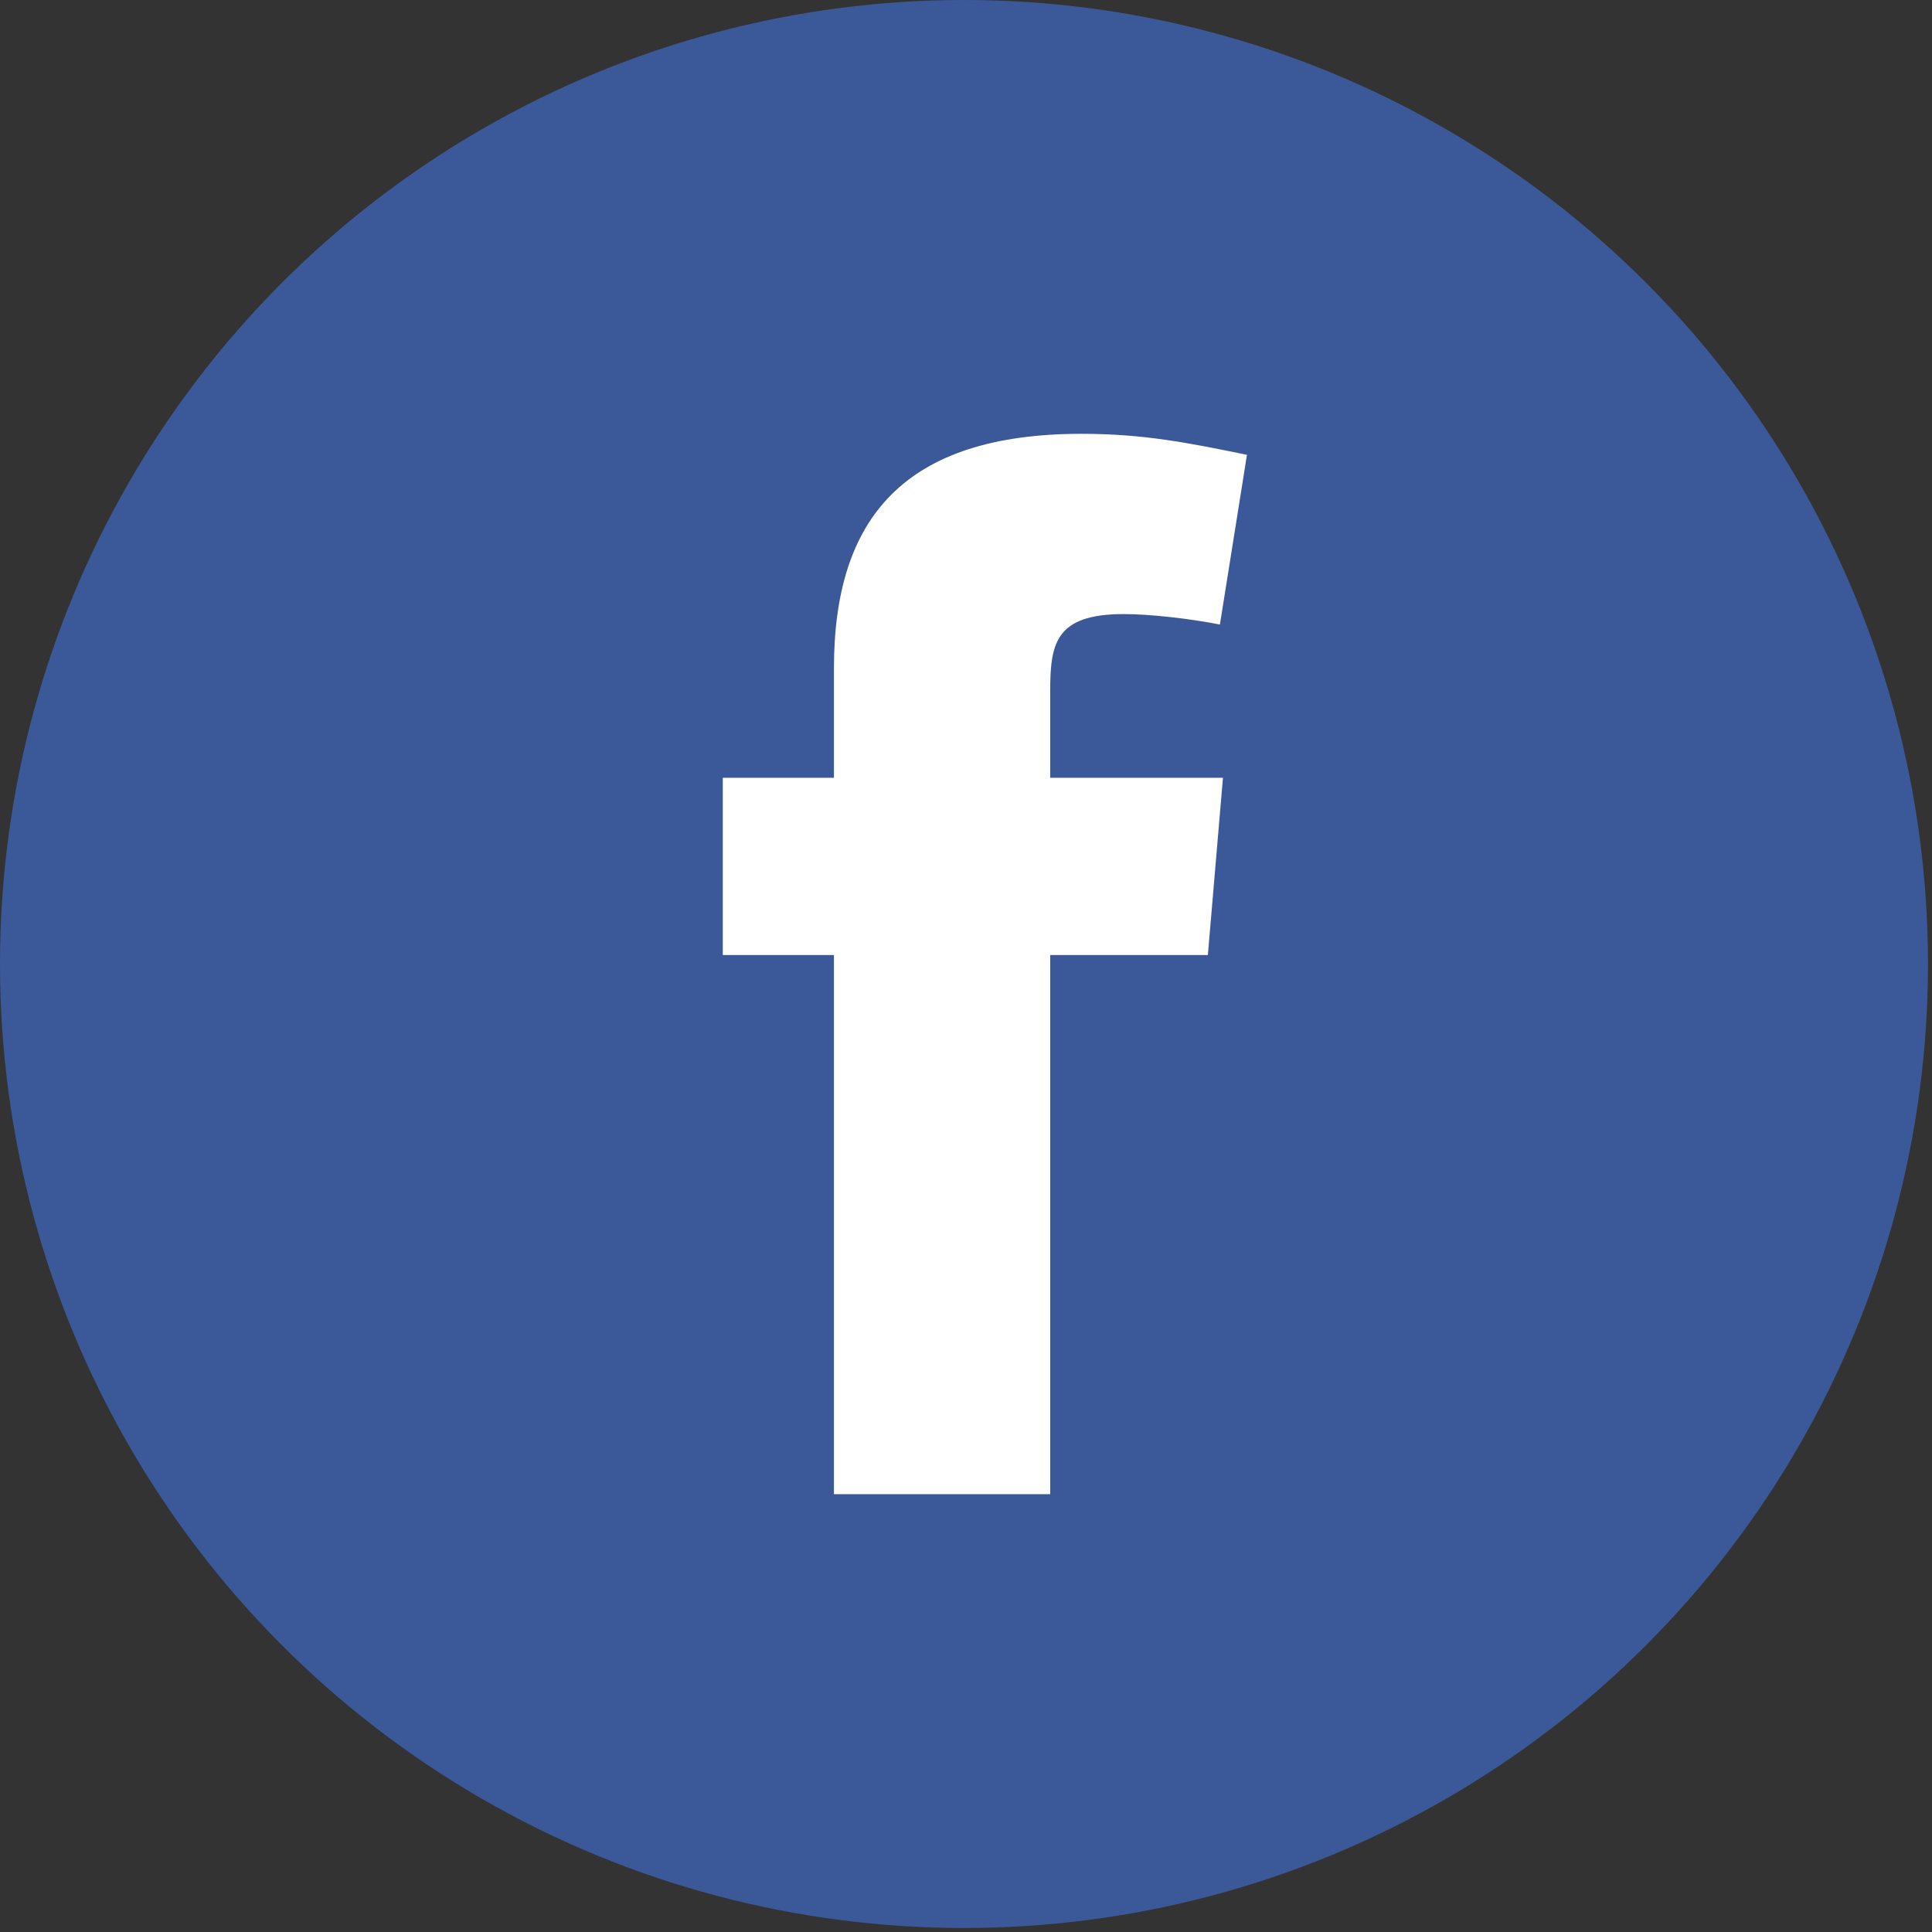 <svg width="26" height="26" viewBox="0 0 26 26" fill="none" xmlns="http://www.w3.org/2000/svg">
<rect x="0" y="0" width="26" height="26" fill="#333333" stroke="none"/>
<circle cx="12.973" cy="12.973" r="12.973" fill="#3B5998"/>
<path fill-rule="evenodd" clip-rule="evenodd" d="M16.417 8.405C16.013 8.324 15.467 8.264 15.123 8.264C14.194 8.264 14.133 8.668 14.133 9.315V10.467H16.458L16.255 12.852H14.133V20.108H11.223V12.852H9.727V10.467H11.223V8.991C11.223 6.97 12.172 5.838 14.557 5.838C15.386 5.838 15.993 5.959 16.781 6.121L16.417 8.405Z" fill="white"/>
</svg>
